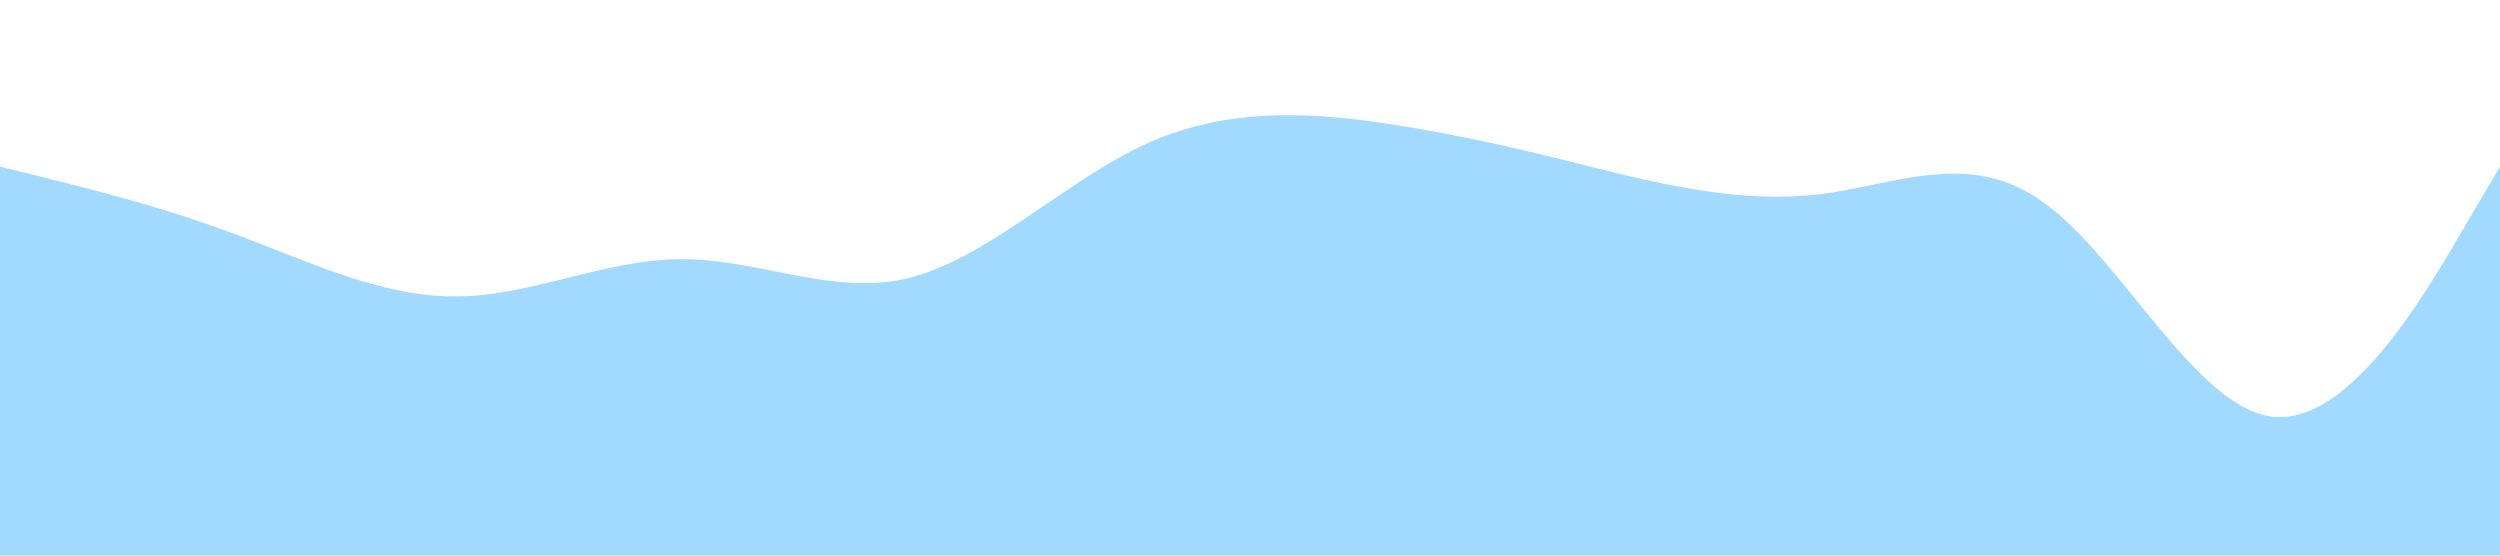 <?xml version="1.0" standalone="no"?><svg xmlns="http://www.w3.org/2000/svg" viewBox="0 0 1440 320"><path fill="#a2d9ff" fill-opacity="1" d="M0,96L21.8,101.3C43.6,107,87,117,131,133.3C174.5,149,218,171,262,170.7C305.5,171,349,149,393,149.3C436.4,149,480,171,524,160C567.3,149,611,107,655,85.3C698.2,64,742,64,785,69.3C829.1,75,873,85,916,96C960,107,1004,117,1047,112C1090.9,107,1135,85,1178,117.3C1221.8,149,1265,235,1309,240C1352.7,245,1396,171,1418,133.3L1440,96L1440,320L1418.2,320C1396.4,320,1353,320,1309,320C1265.5,320,1222,320,1178,320C1134.5,320,1091,320,1047,320C1003.6,320,960,320,916,320C872.7,320,829,320,785,320C741.8,320,698,320,655,320C610.9,320,567,320,524,320C480,320,436,320,393,320C349.1,320,305,320,262,320C218.2,320,175,320,131,320C87.3,320,44,320,22,320L0,320Z"></path></svg>